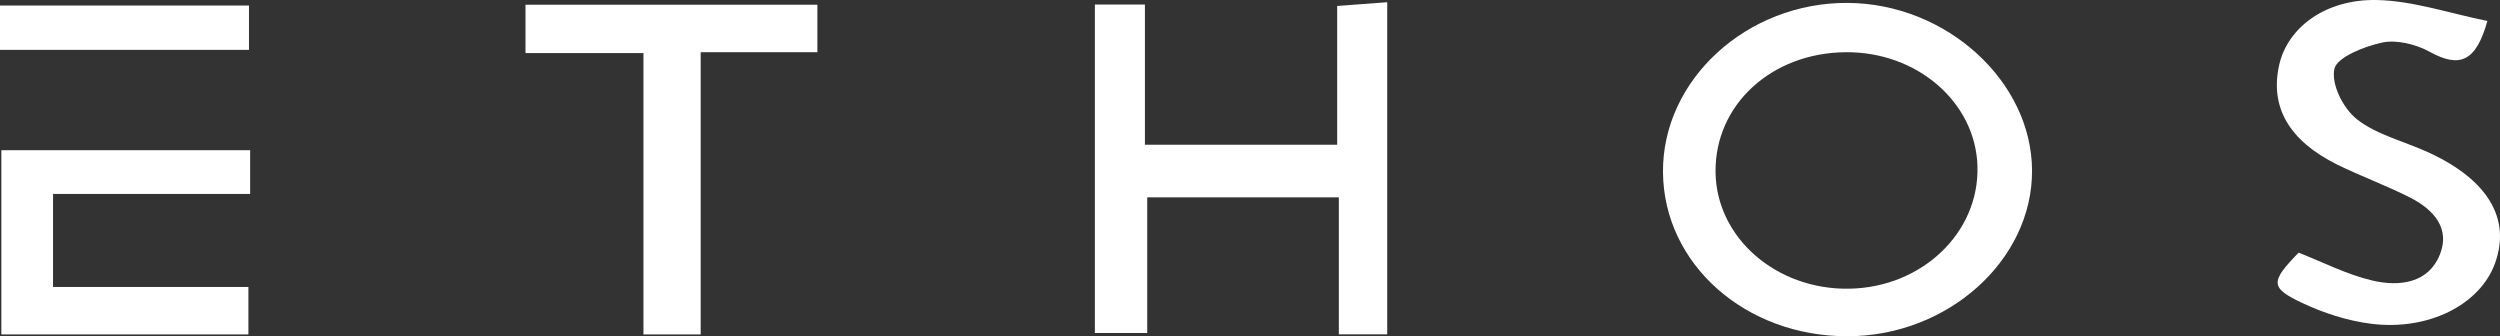 <svg width="171" height="23" viewBox="0 0 171 23" fill="none" xmlns="http://www.w3.org/2000/svg">
<rect x="0" y="0" width="171" height="23" fill="#333333" stroke="none"/>
<path d="M126.244 3.571C121.162 3.613 117.296 7.171 117.343 11.761C117.389 16.261 121.499 19.842 126.509 19.747C131.472 19.651 135.384 15.915 135.259 11.384C135.14 6.997 131.135 3.53 126.244 3.571ZM126.383 23C119.385 23.018 113.8 18.064 113.748 11.784C113.695 5.457 119.49 0.151 126.396 0.199C133.137 0.247 138.966 5.553 138.992 11.659C139.019 17.795 133.25 22.982 126.383 23Z" fill="white"/>
<path d="M74.889 0.312H78.312V9.898H91.463V0.408C92.692 0.318 93.671 0.241 94.886 0.151V22.869H91.576V13.498H78.471V22.779H74.889" fill="white"/>
<path d="M170.139 1.434C169.359 4.198 168.269 4.693 166.174 3.535C165.268 3.034 163.933 2.7 162.955 2.909C161.713 3.171 159.849 3.917 159.671 4.711C159.446 5.762 160.259 7.403 161.224 8.167C162.572 9.224 164.488 9.677 166.141 10.441C170.178 12.304 171.758 14.966 170.661 18.004C169.643 20.833 166.101 22.654 162.149 22.14C160.556 21.938 158.95 21.412 157.516 20.744C155.25 19.681 155.283 19.281 157.226 17.282C158.891 17.932 160.51 18.774 162.255 19.186C164.145 19.634 166.114 19.353 166.887 17.413C167.601 15.64 166.497 14.345 164.832 13.504C163.22 12.686 161.495 12.059 159.869 11.259C156.545 9.612 155.243 7.302 155.904 4.407C156.485 1.9 159.036 -0.07 162.579 0.002C165.083 0.056 167.575 0.921 170.139 1.434Z" fill="white"/>
<path d="M47.926 22.875H44.013V3.631H35.944V0.324H55.909V3.571H47.926" fill="white"/>
<path d="M17.11 10.274V13.265H3.628V19.628H16.991V22.875H0.093V10.274" fill="white"/>
<path d="M0 3.41H17.03V0.378H0V3.41Z" fill="white"/>
</svg>
